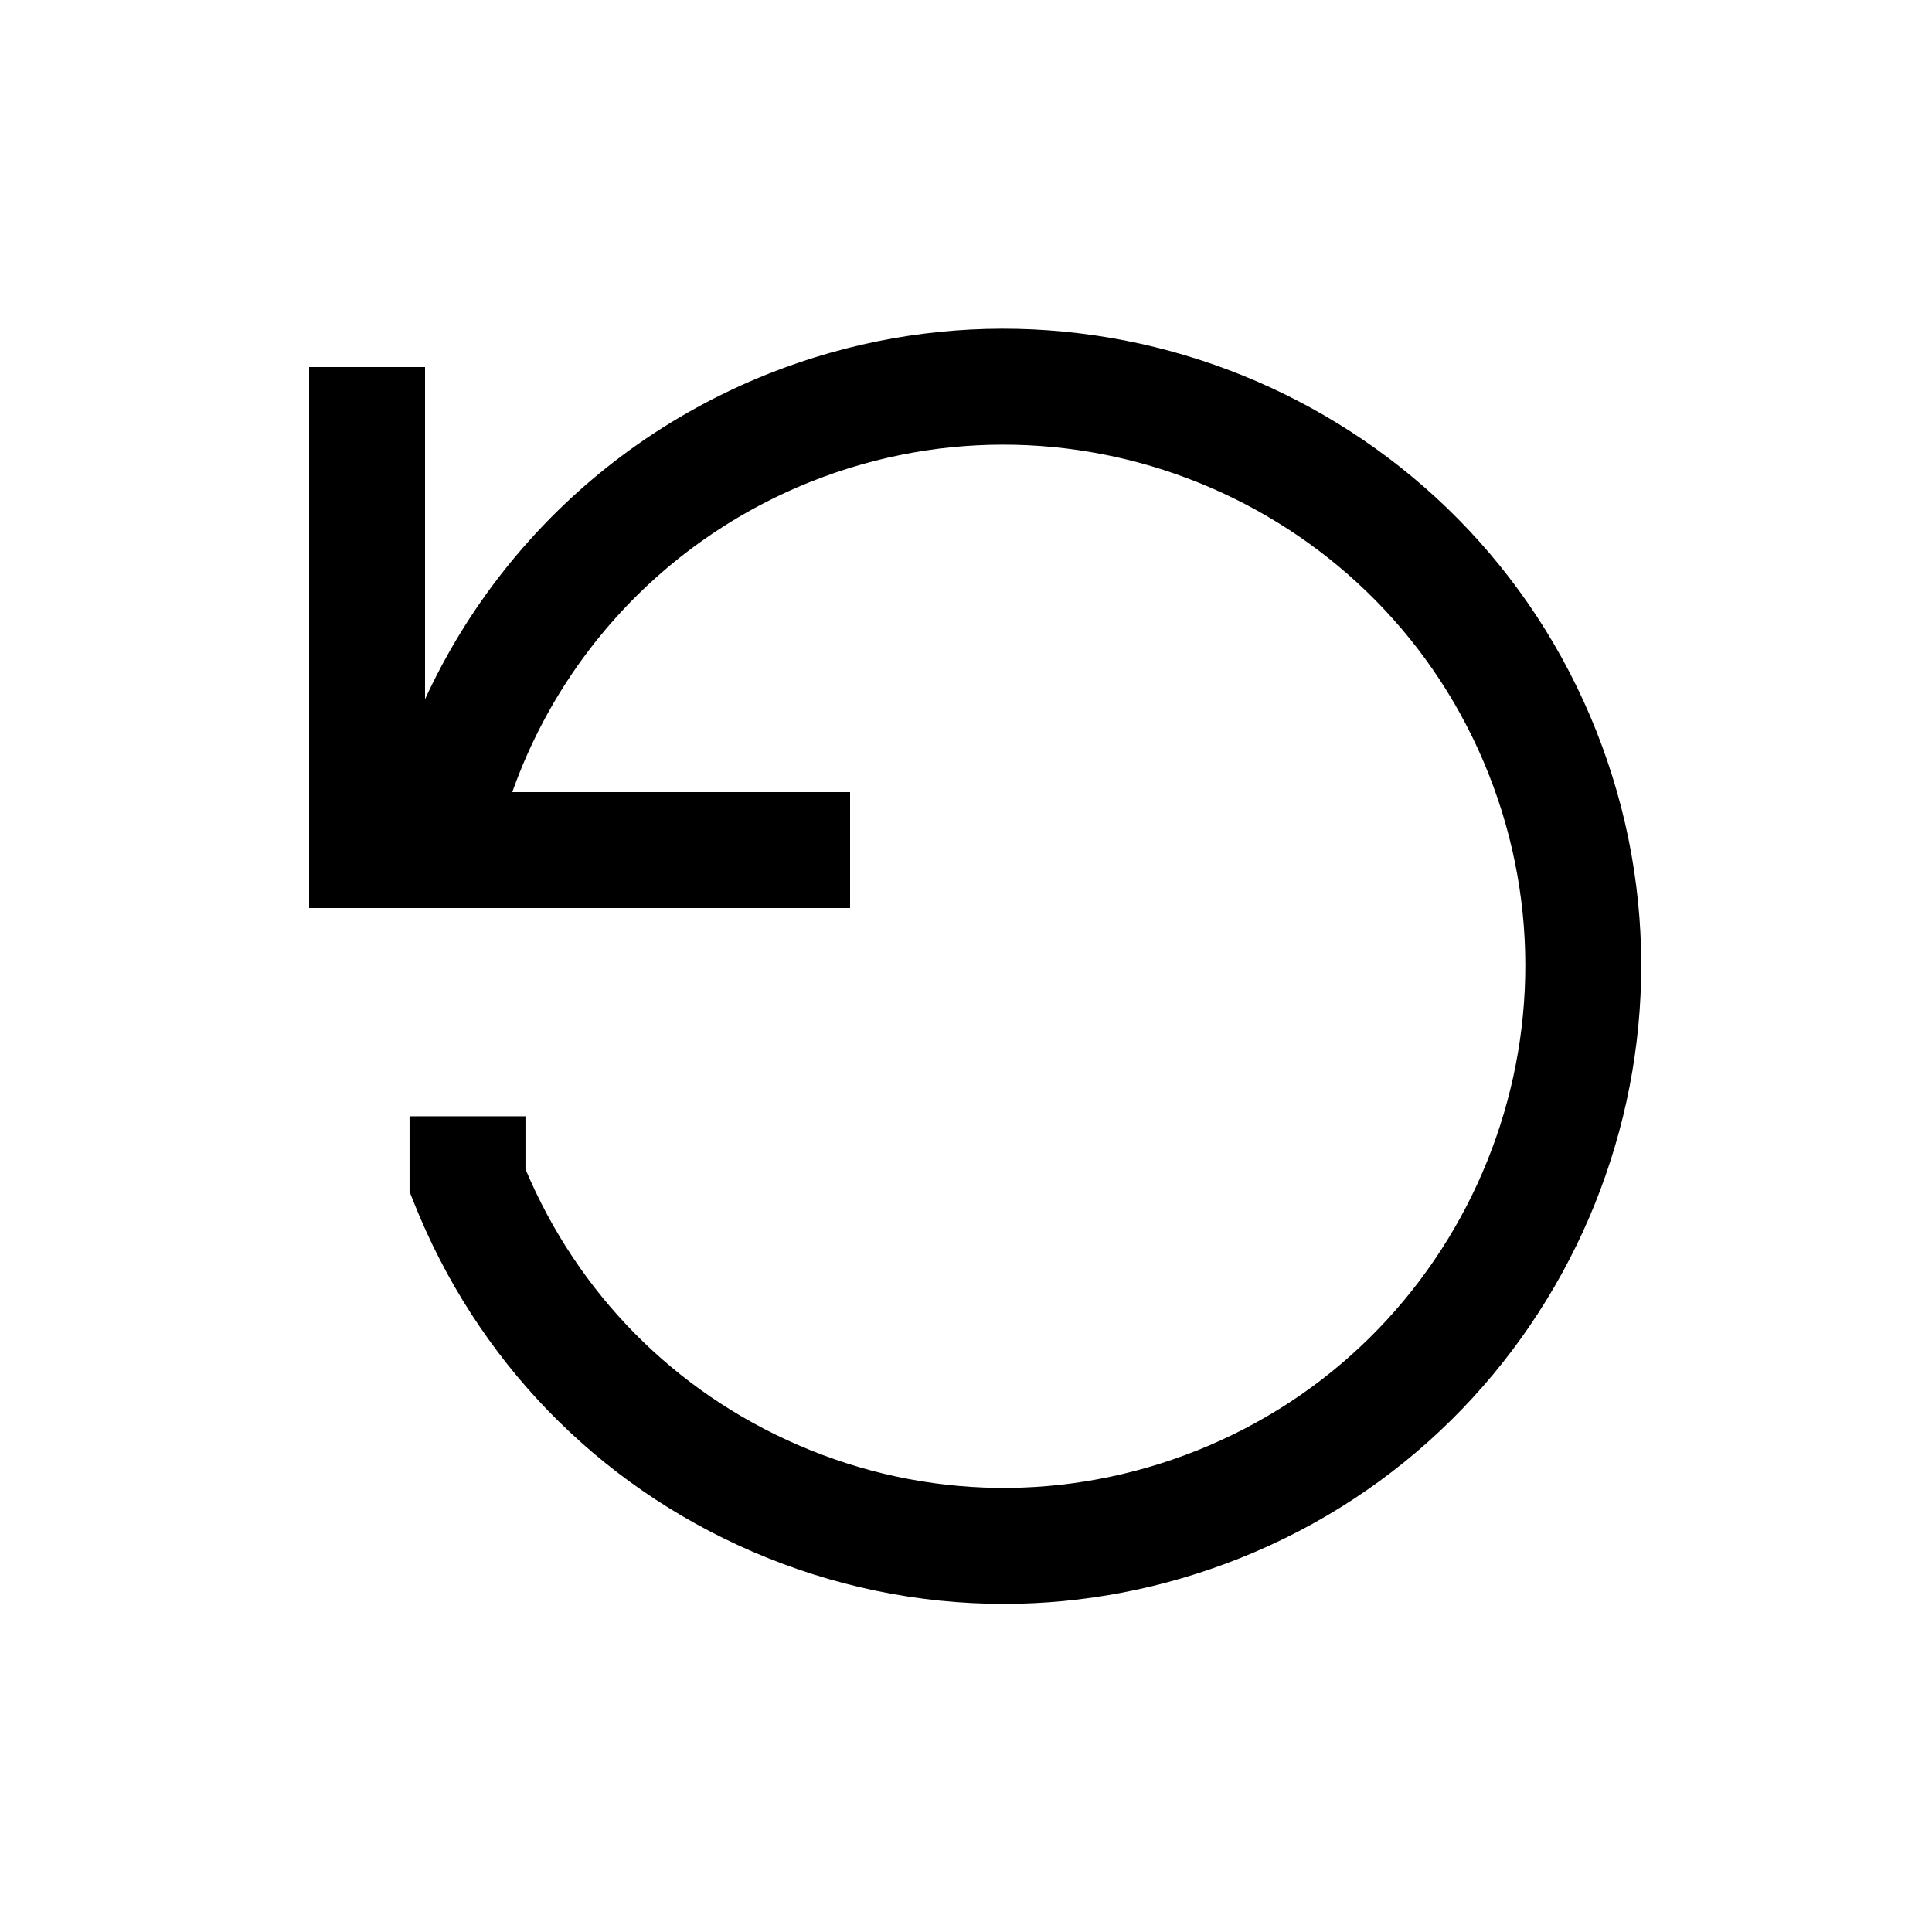 <?xml version="1.0" encoding="utf-8"?>
<!-- Generator: Adobe Illustrator 16.0.0, SVG Export Plug-In . SVG Version: 6.00 Build 0)  -->
<!DOCTYPE svg PUBLIC "-//W3C//DTD SVG 1.1//EN" "http://www.w3.org/Graphics/SVG/1.1/DTD/svg11.dtd">
<svg version="1.1" xmlns="http://www.w3.org/2000/svg" xmlns:xlink="http://www.w3.org/1999/xlink" x="0px" y="0px" width="100px"
	 height="100px" viewBox="0 0 100 100" enable-background="new 0 0 100 100" xml:space="preserve">
<g id="Layer_3" display="none">
	<rect x="6" y="6" display="inline" opacity="0.26" width="88" height="88"/>
</g>
<g id="Your_Icon">
</g>
<g id="Layer_4">
	<path d="M51.953,83.017c-4.42,0-8.831-0.902-13.004-2.705c-8.055-3.48-14.284-9.908-17.539-18.1l-0.212-0.533v-3.901h6v2.737
		c2.717,6.456,7.716,11.517,14.131,14.288c6.586,2.848,13.9,2.947,20.6,0.285c13.829-5.497,20.609-21.221,15.113-35.051
		c-5.495-13.829-21.219-20.609-35.051-15.113c-8.388,3.335-14.528,10.603-16.428,19.44l-5.865-1.26
		c2.319-10.799,9.825-19.68,20.076-23.757c16.904-6.717,36.125,1.567,42.844,18.474c6.717,16.904-1.57,36.123-18.473,42.843
		C60.196,82.233,56.07,83.017,51.953,83.017z"/>
	<polygon points="44,47 16,47 16,19 22,19 22,41 44,41 	"/>
</g>
</svg>
